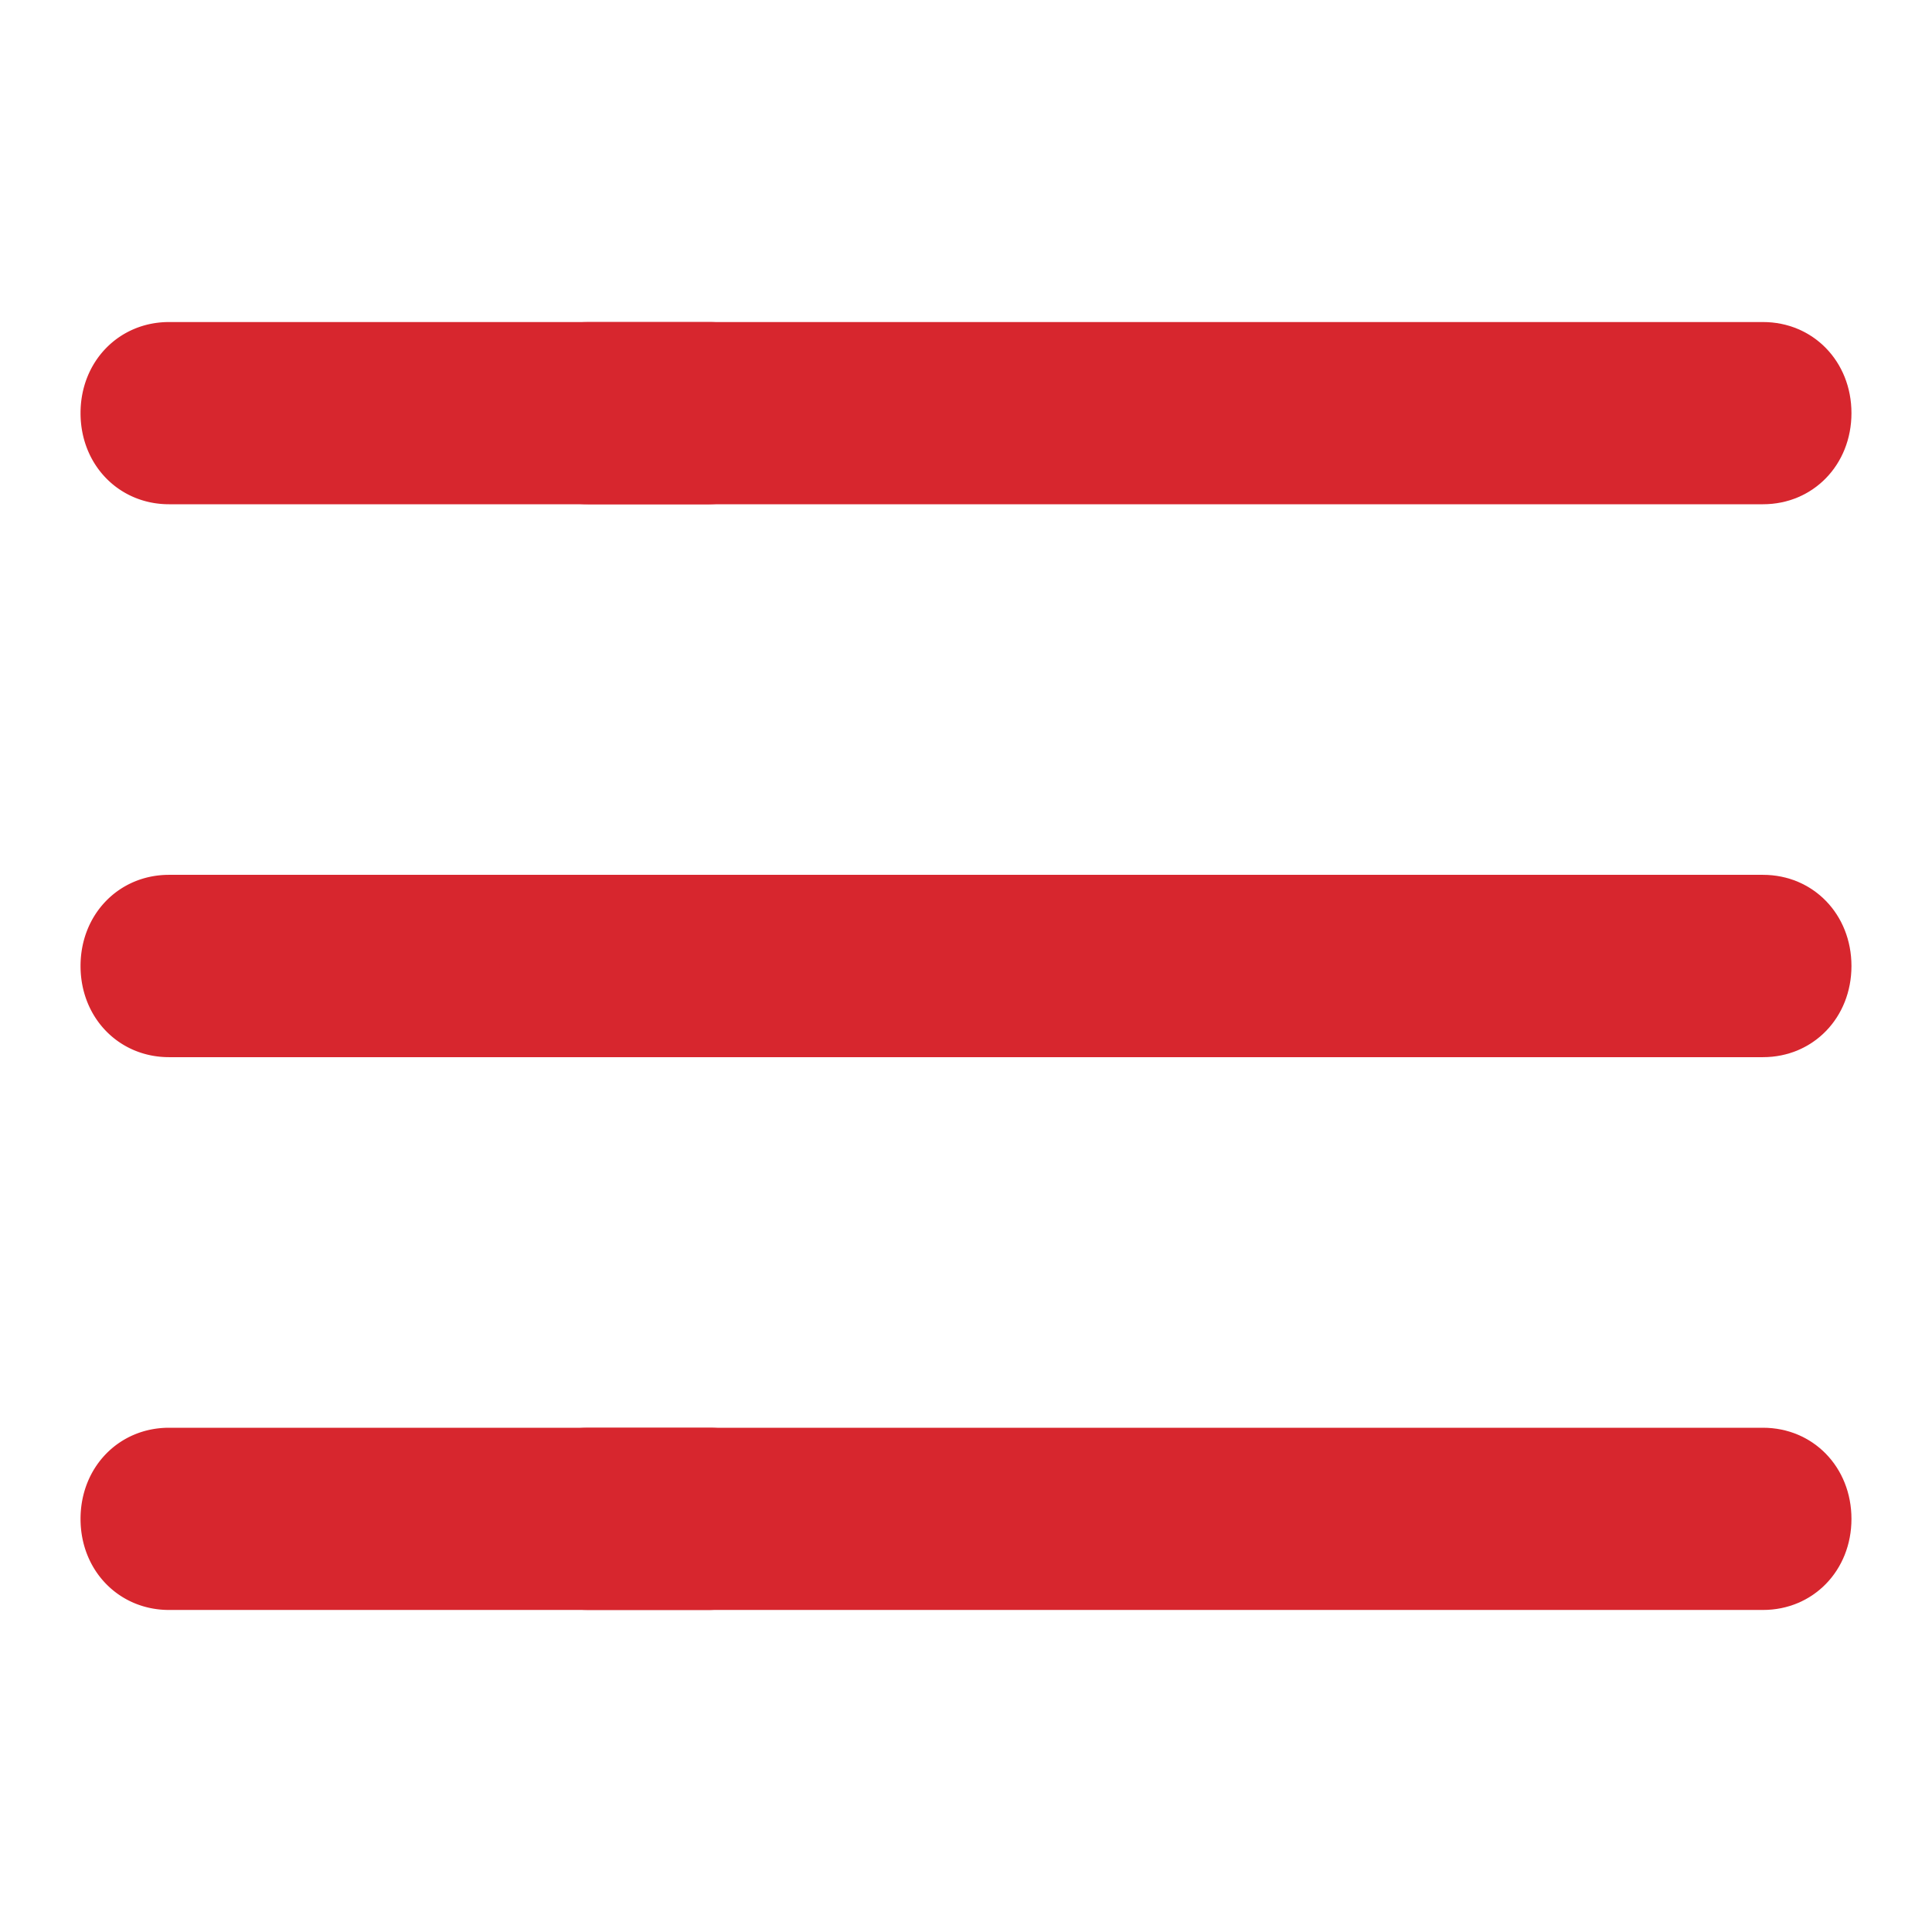 <?xml version="1.0" standalone="no"?>
<!DOCTYPE svg PUBLIC "-//W3C//DTD SVG 1.1//EN" "http://www.w3.org/Graphics/SVG/1.1/DTD/svg11.dtd">
<svg t="1722409840983" class="icon" viewBox="0 0 1024 1024" version="1.1"
    xmlns="http://www.w3.org/2000/svg" p-id="32828" xmlns:xlink="http://www.w3.org/1999/xlink"
    width="200" height="200">
    <path
        d="M375.872 853.312H89.6c-26.624 0-46.912-20.928-46.912-48.256 0-27.392 20.288-48.32 46.912-48.32h286.272c26.624 0 46.976 20.928 46.976 48.32a47.744 47.744 0 0 1-46.976 48.256zM375.872 560.32H89.6C62.976 560.32 42.688 539.392 42.688 512s20.288-48.32 46.912-48.32h286.272c26.624 0 46.976 20.928 46.976 48.32a47.744 47.744 0 0 1-46.976 48.32zM375.872 267.264H89.6c-26.624 0-46.912-20.928-46.912-48.32 0-27.328 20.288-48.256 46.912-48.256h286.272c26.624 0 46.976 20.928 46.976 48.256a47.744 47.744 0 0 1-46.976 48.32z"
        fill="#D7262E" p-id="32829"></path>
    <path
        d="M311.744 853.312c-26.56 0-46.912-20.928-46.912-48.256 0-27.392 20.352-48.32 46.912-48.32H934.4c26.624 0 46.912 20.928 46.912 48.32 0 27.328-20.288 48.256-46.912 48.256H311.744c1.6 0 1.6 0 0 0zM311.744 560.32c-26.56 0-46.912-20.928-46.912-48.32s20.352-48.32 46.912-48.32H934.4c26.624 0 46.912 20.928 46.912 48.32s-20.288 48.32-46.912 48.32H311.744c1.6 0 1.6 0 0 0zM311.744 267.264c-26.56 0-46.912-20.928-46.912-48.32 0-27.328 20.352-48.256 46.912-48.256H934.4c26.624 0 46.912 20.928 46.912 48.256 0 27.392-20.288 48.32-46.912 48.32H311.744c1.6 0 1.6 0 0 0z"
        fill="#D7262E" p-id="32830"></path>
</svg>